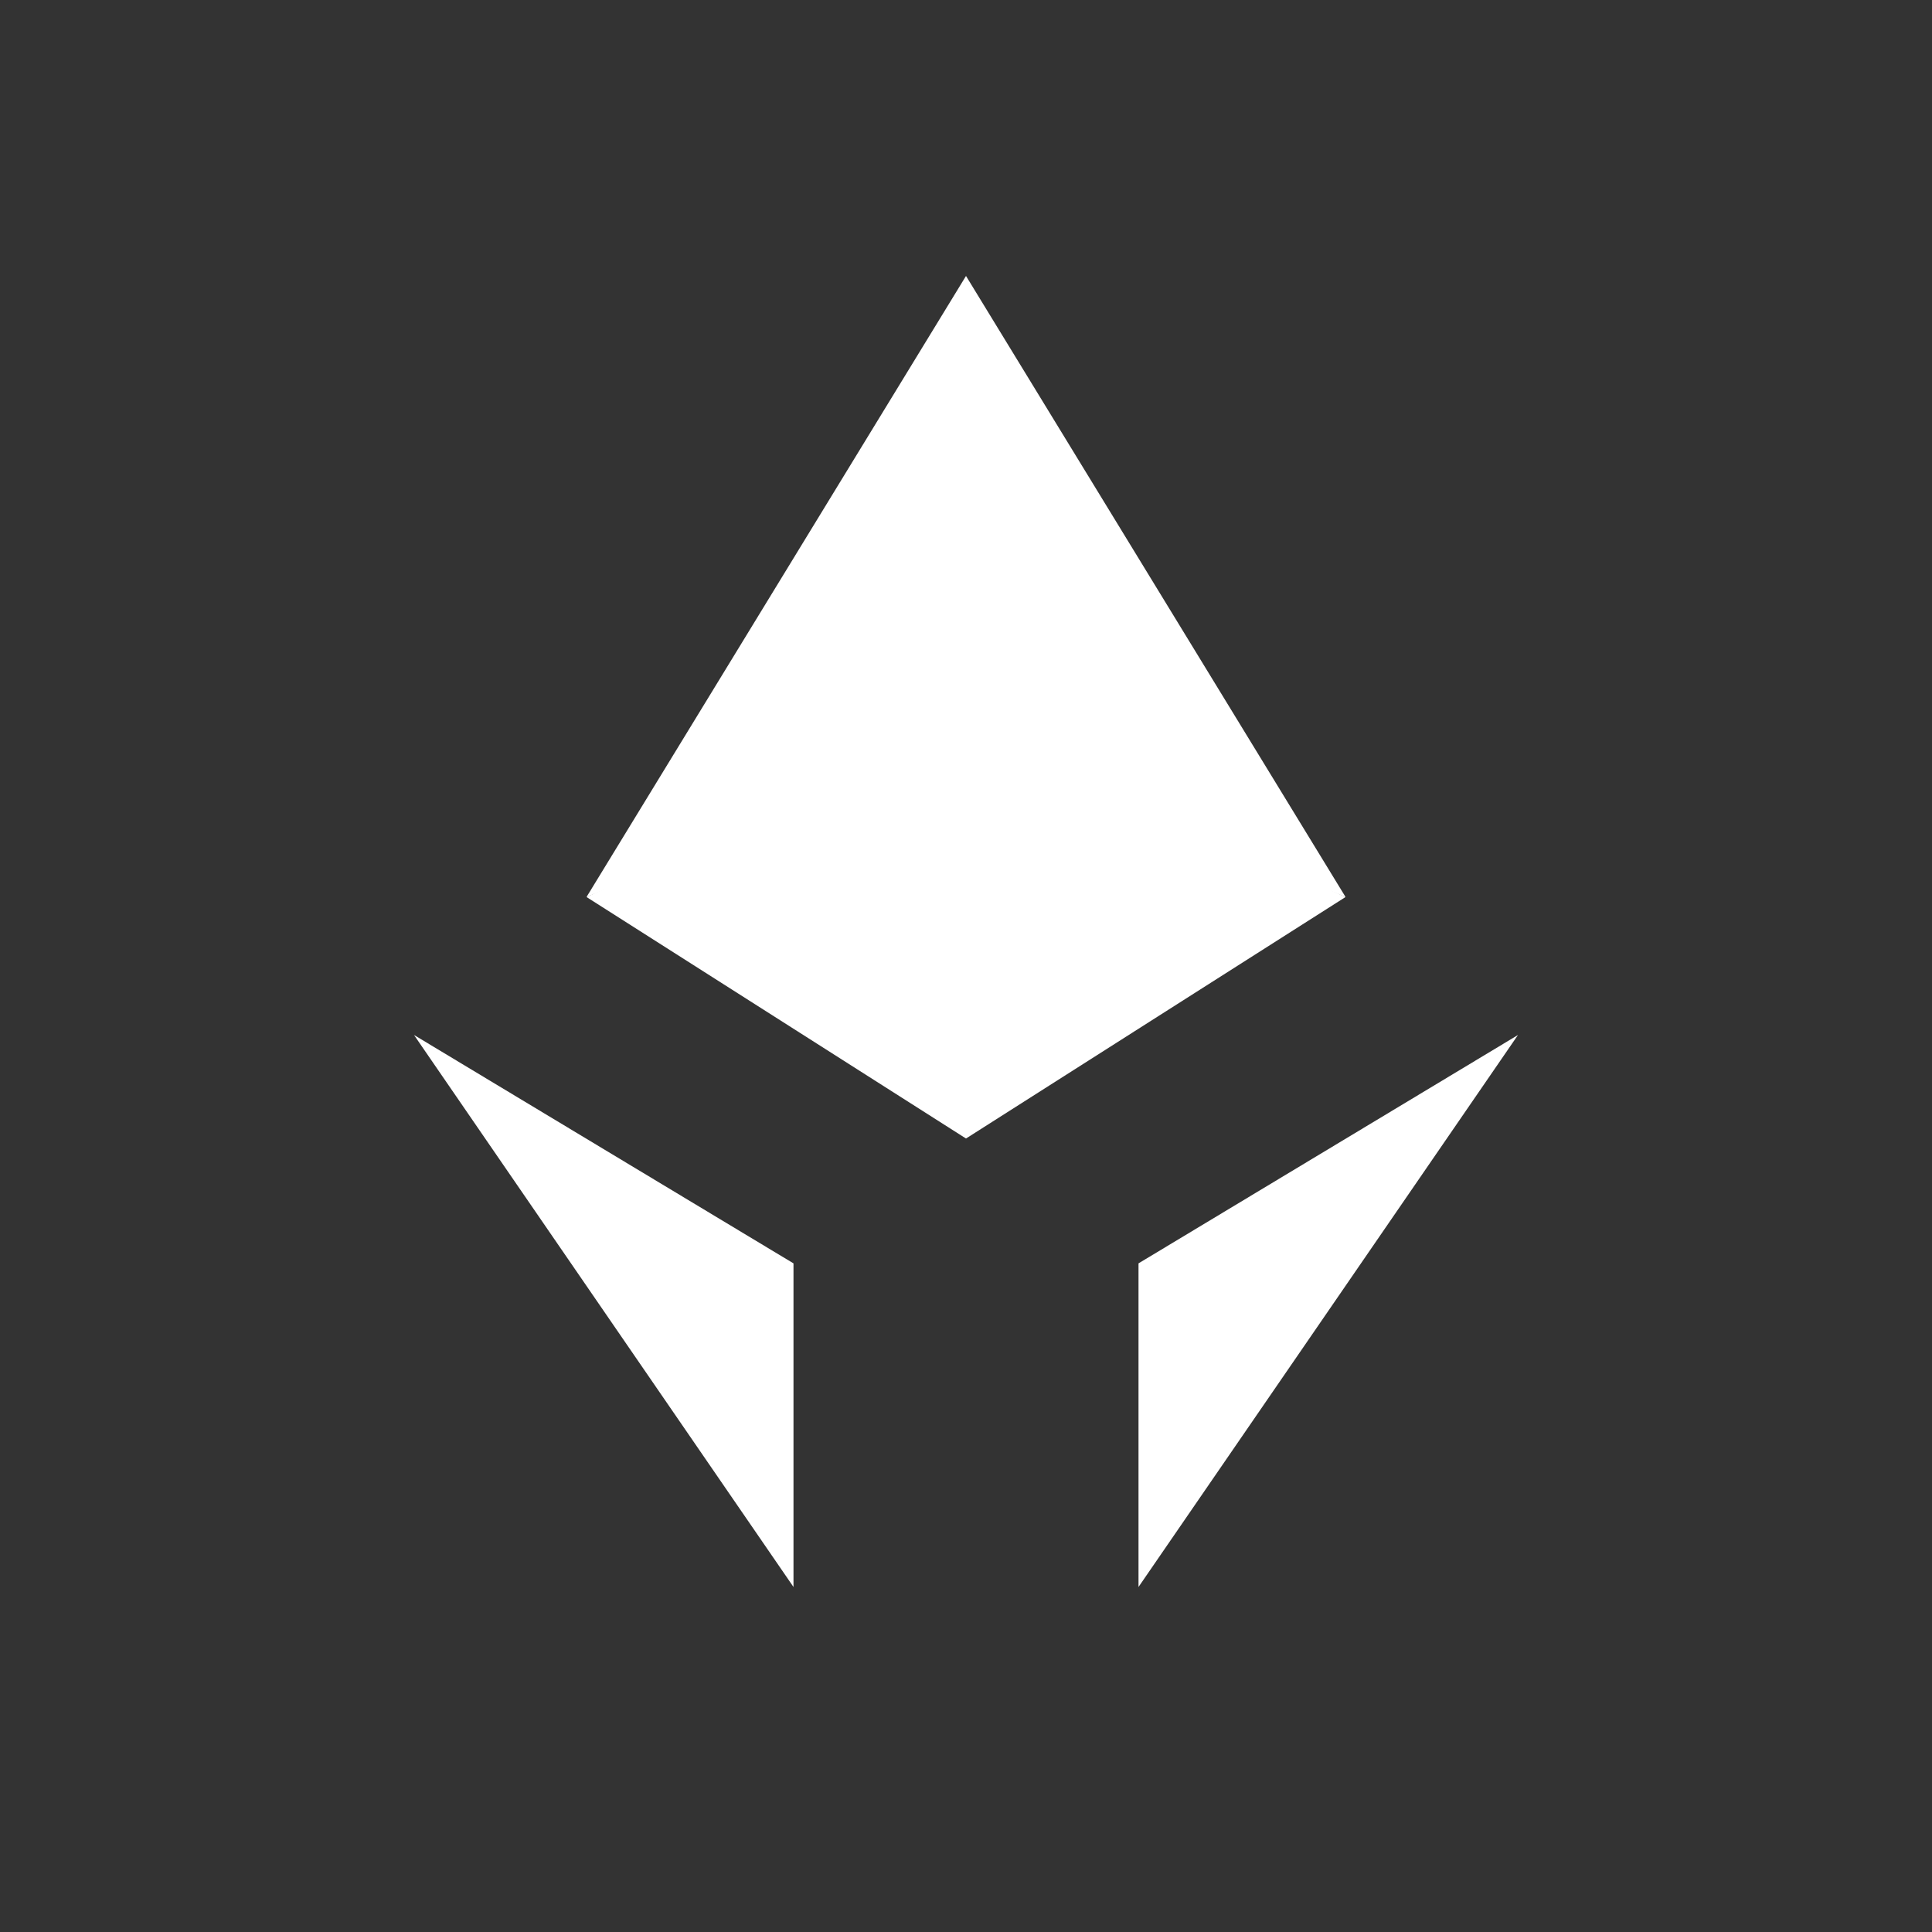 <svg width="24" height="24" viewBox="0 0 24 24" fill="none" xmlns="http://www.w3.org/2000/svg">
<rect x="0" y="0" width="24" height="24" fill="#333333" stroke="none"/>
<path d="M9.857 15.694L5.143 12.857L9.857 19.714V15.694Z" fill="white"/>
<path d="M14.143 15.694L18.857 12.857L14.143 19.714V15.694Z" fill="white"/>
<path d="M12 9.214V3.428L7.286 11.143L12 9.214Z" fill="white"/>
<path d="M12 9V14.143L7.286 11.143L12 9ZM12 9.214V3.428L16.715 11.143L12 9.214Z" fill="white"/>
<path d="M12 9V14.143L16.715 11.143L12 9Z" fill="white"/>
</svg>
